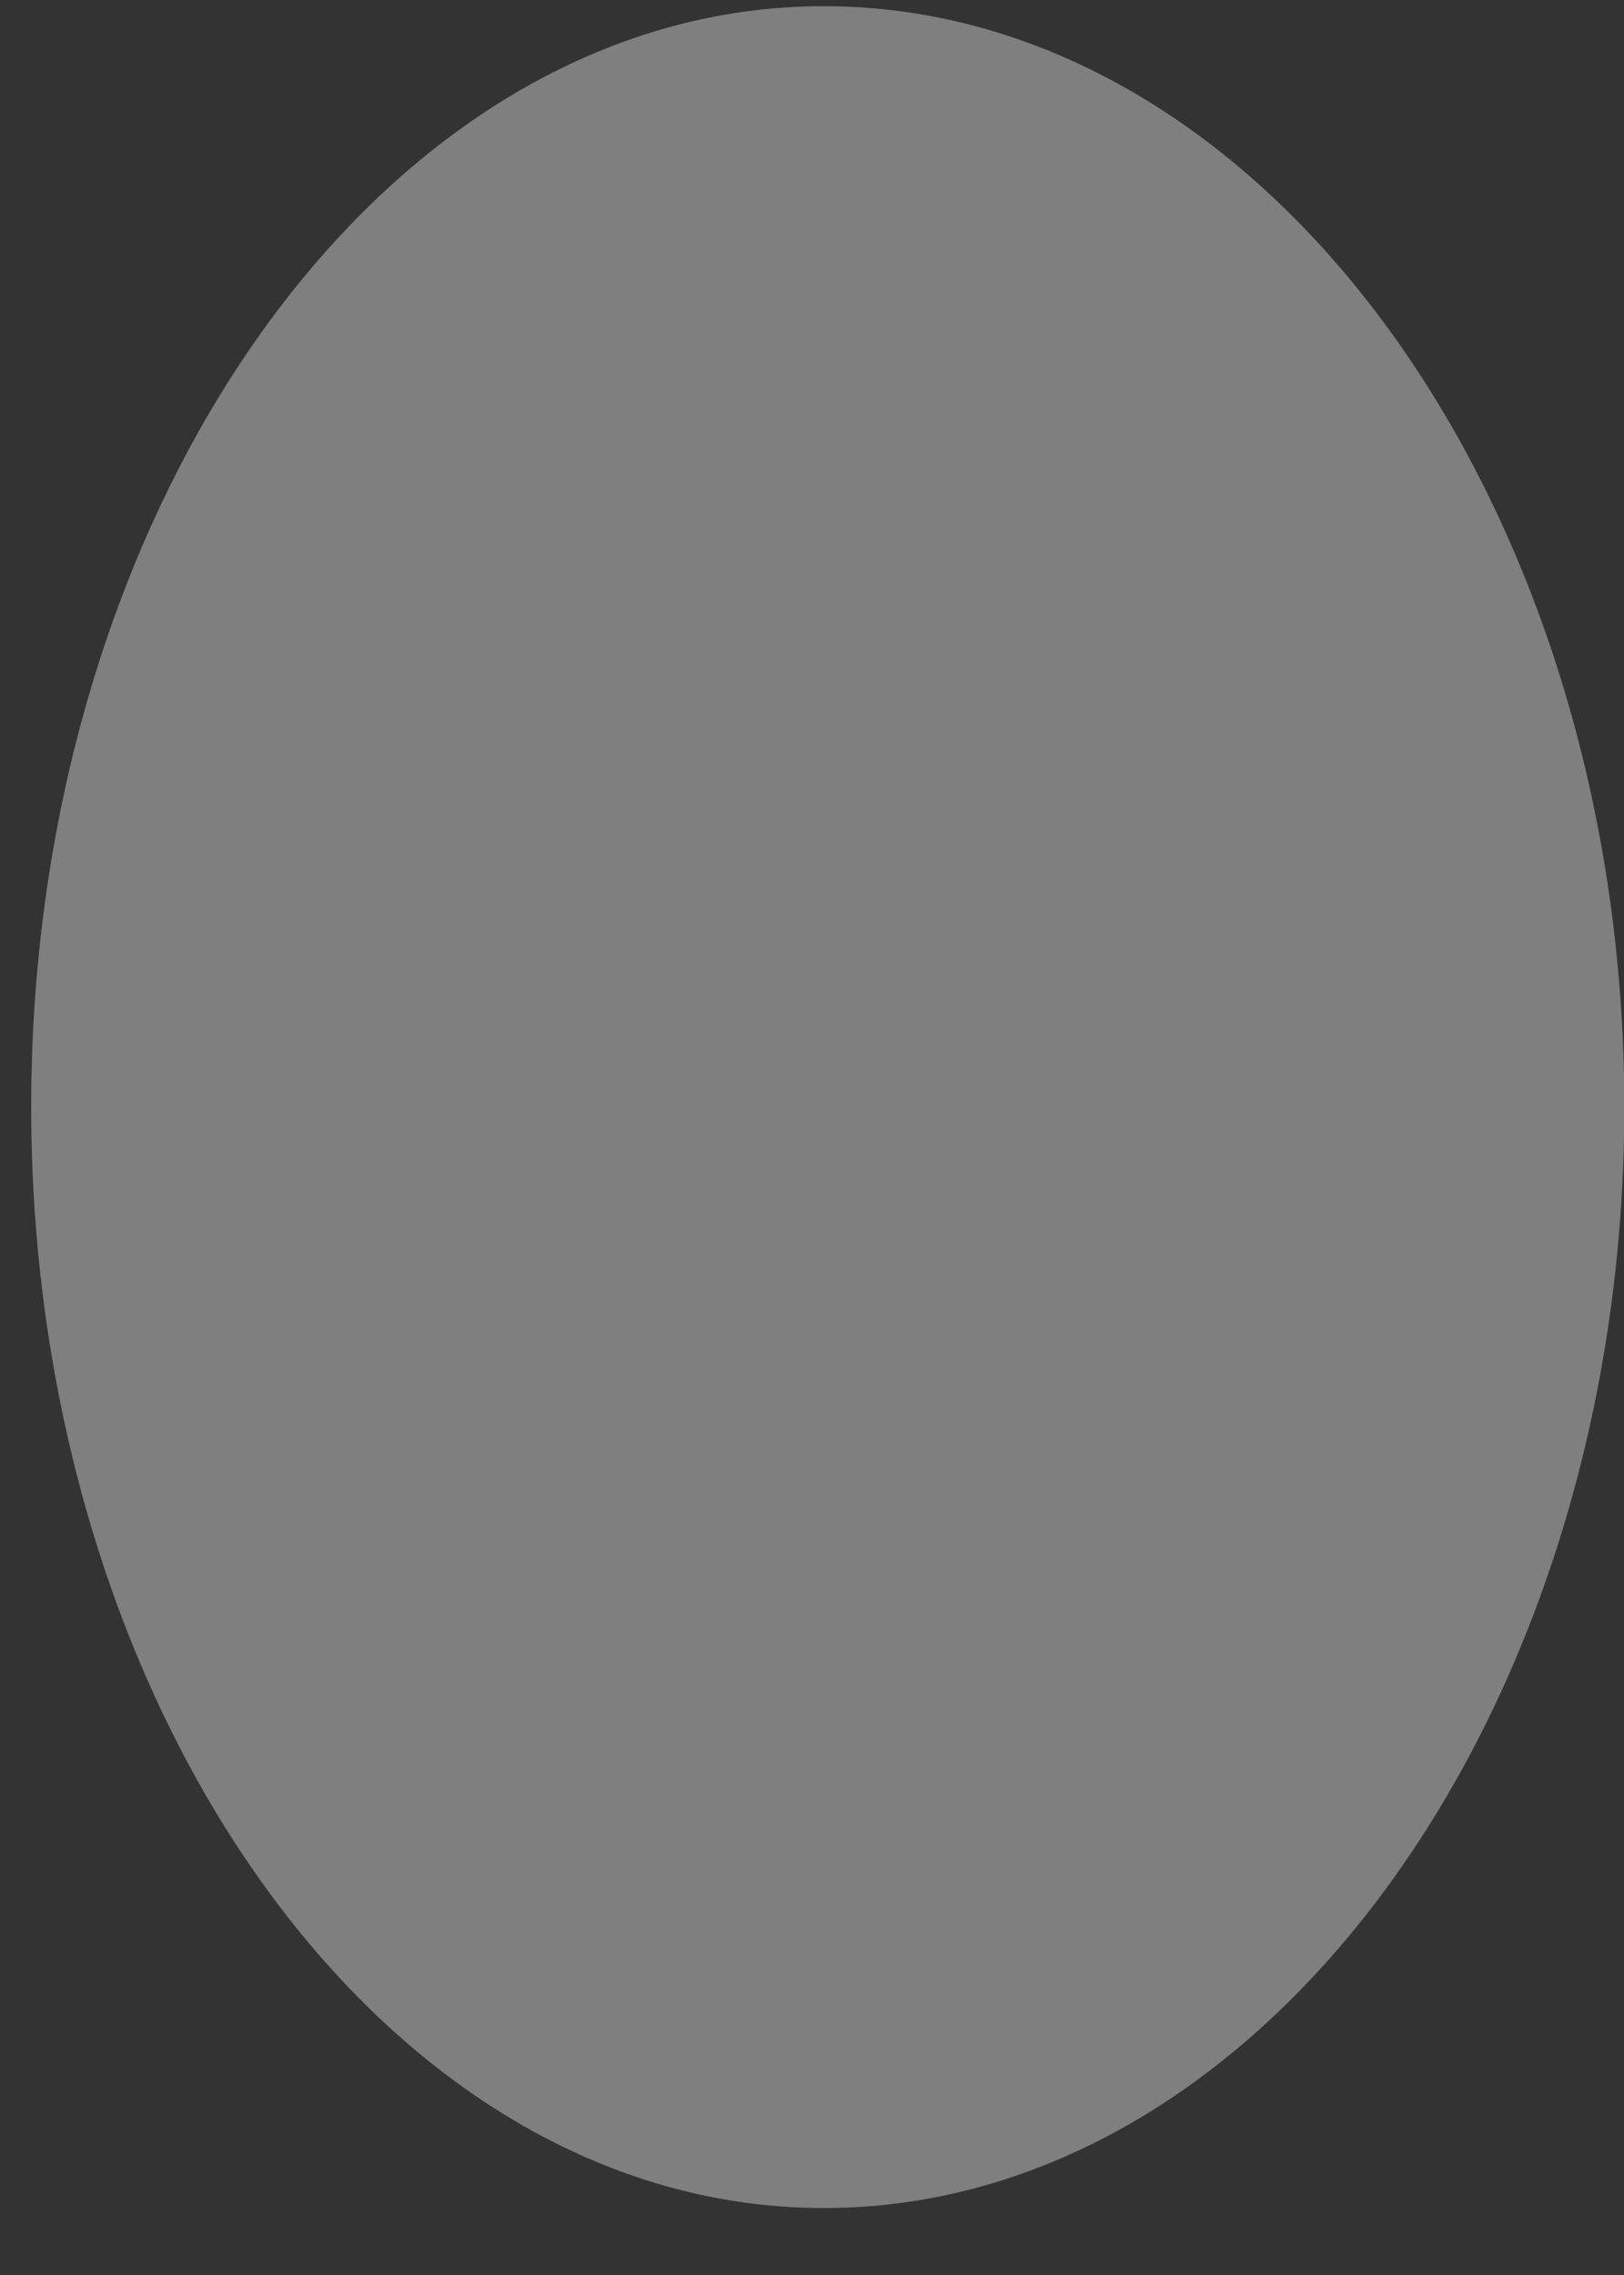 <svg width="5" height="7" viewBox="0 0 5 7" fill="none" xmlns="http://www.w3.org/2000/svg">
<rect x="0" y="0" width="5" height="7" fill="#333333" stroke="none"/>
<path d="M5.001 3.406C5.001 1.547 3.893 0.019 2.536 0.019C1.187 0.019 0.096 1.547 0.096 3.406C0.096 5.266 1.187 6.794 2.536 6.794C3.893 6.794 5.001 5.266 5.001 3.406Z" fill="#F1F1F3" fill-opacity="0.4"/>
</svg>
